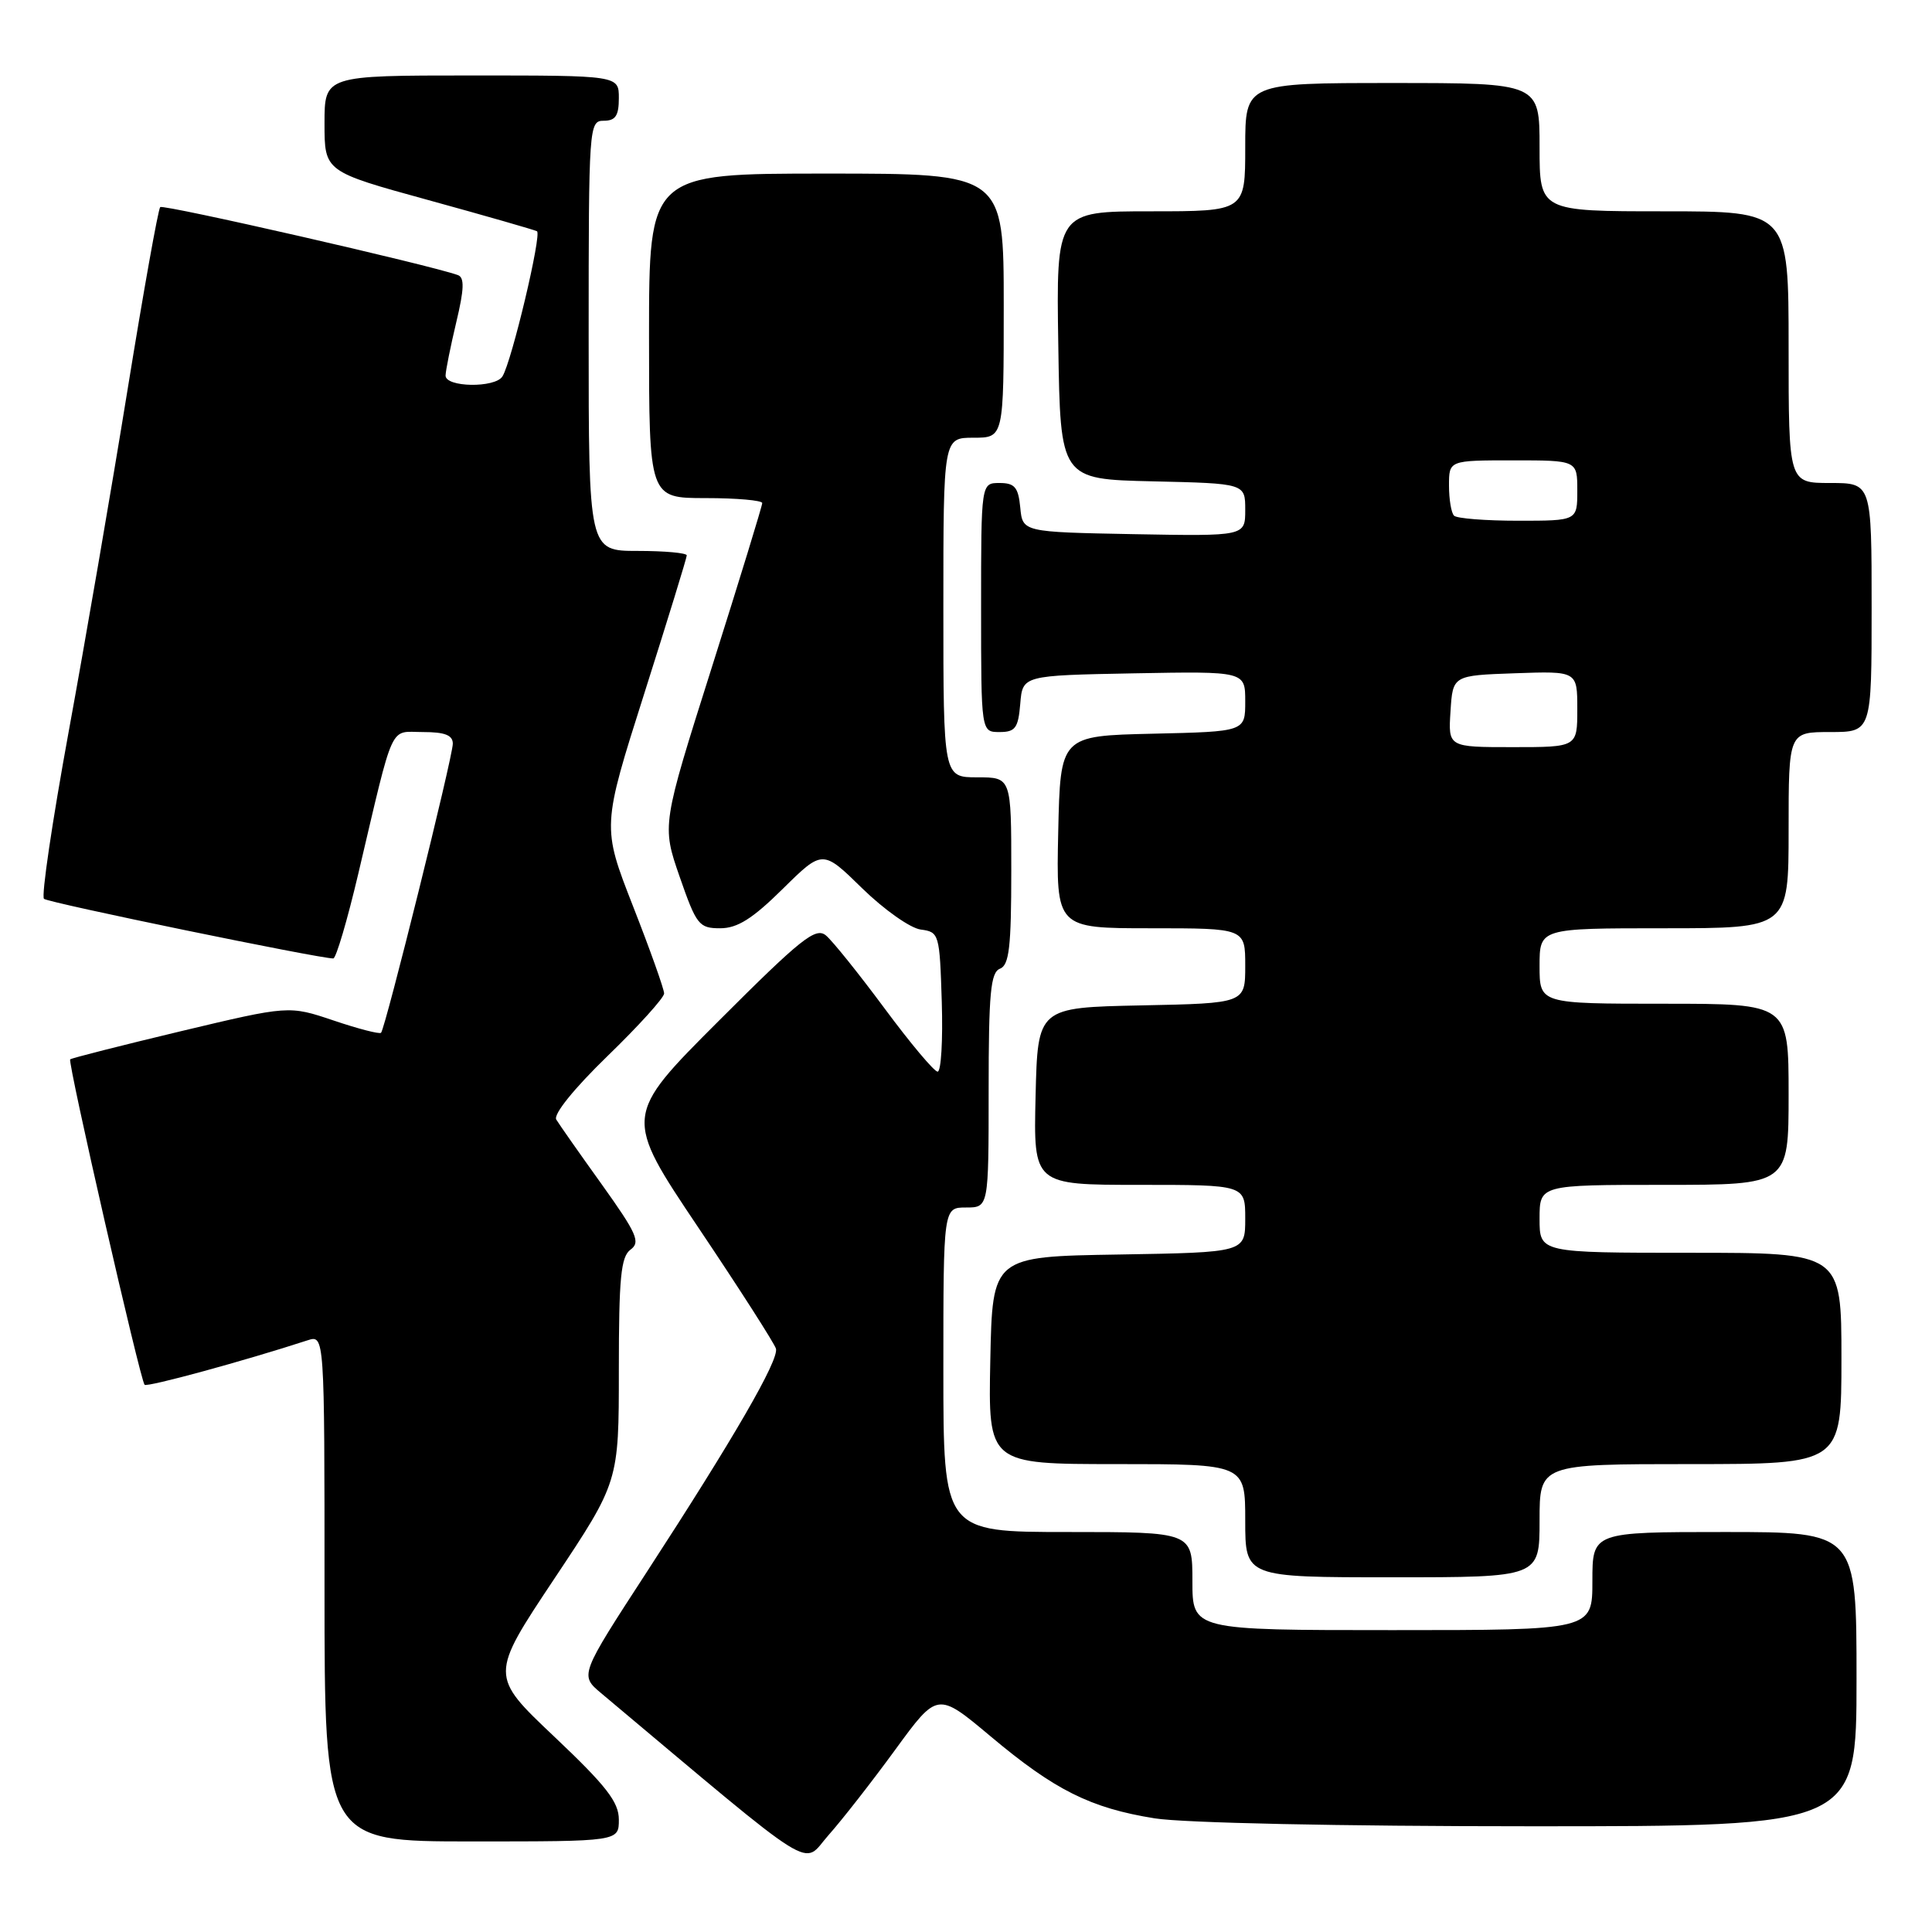 <?xml version="1.0" encoding="UTF-8" standalone="no"?>
<!DOCTYPE svg PUBLIC "-//W3C//DTD SVG 1.1//EN" "http://www.w3.org/Graphics/SVG/1.1/DTD/svg11.dtd" >
<svg xmlns="http://www.w3.org/2000/svg" xmlns:xlink="http://www.w3.org/1999/xlink" version="1.1" viewBox="0 0 256 256">
 <g >
 <path fill="currentColor"
d=" M 118.63 231.84 C 124.22 224.18 124.22 224.18 131.23 230.05 C 139.74 237.20 144.50 239.58 153.00 240.94 C 156.77 241.55 177.66 241.99 202.75 241.99 C 246.00 242.00 246.00 242.00 246.00 222.50 C 246.00 203.00 246.00 203.00 228.50 203.00 C 211.00 203.00 211.00 203.00 211.00 209.50 C 211.00 216.00 211.00 216.00 184.50 216.00 C 158.00 216.00 158.00 216.00 158.00 209.50 C 158.00 203.00 158.00 203.00 141.50 203.00 C 125.00 203.00 125.00 203.00 125.00 181.50 C 125.00 160.00 125.00 160.00 128.00 160.00 C 131.00 160.00 131.00 160.00 131.00 144.47 C 131.00 131.59 131.26 128.84 132.50 128.36 C 133.72 127.89 134.00 125.49 134.00 115.39 C 134.00 103.00 134.00 103.00 129.50 103.00 C 125.00 103.00 125.00 103.00 125.00 80.50 C 125.00 58.00 125.00 58.00 129.00 58.00 C 133.00 58.00 133.00 58.00 133.00 40.50 C 133.00 23.00 133.00 23.00 109.50 23.00 C 86.00 23.00 86.00 23.00 86.00 44.50 C 86.00 66.00 86.00 66.00 93.50 66.00 C 97.62 66.00 101.00 66.30 101.00 66.66 C 101.00 67.02 98.01 76.77 94.35 88.33 C 87.69 109.35 87.69 109.35 90.06 116.18 C 92.28 122.57 92.62 123.00 95.43 123.00 C 97.71 123.00 99.71 121.74 103.72 117.78 C 109.00 112.57 109.00 112.57 114.25 117.71 C 117.14 120.53 120.62 122.99 122.00 123.17 C 124.44 123.49 124.51 123.73 124.79 132.75 C 124.95 137.84 124.70 142.00 124.24 142.00 C 123.79 142.00 120.62 138.23 117.21 133.62 C 113.80 129.02 110.30 124.66 109.44 123.95 C 108.08 122.82 106.15 124.36 95.24 135.27 C 82.62 147.89 82.62 147.89 92.56 162.70 C 98.03 170.84 102.64 178.05 102.82 178.71 C 103.21 180.24 97.25 190.54 85.74 208.24 C 76.81 221.97 76.81 221.97 79.66 224.36 C 108.97 248.95 106.19 247.22 109.77 243.18 C 111.57 241.16 115.56 236.05 118.63 231.84 Z  M 82.00 241.11 C 82.00 238.78 80.35 236.65 73.45 230.12 C 64.90 222.03 64.90 222.03 73.45 209.19 C 82.00 196.35 82.00 196.35 82.00 181.54 C 82.00 169.29 82.27 166.52 83.55 165.58 C 84.90 164.60 84.39 163.45 79.76 156.97 C 76.81 152.86 74.09 148.98 73.71 148.35 C 73.29 147.67 76.06 144.24 80.50 139.93 C 84.63 135.93 88.00 132.20 88.00 131.64 C 88.00 131.07 86.15 125.87 83.88 120.08 C 79.76 109.54 79.76 109.54 85.38 91.86 C 88.47 82.13 91.00 73.91 91.00 73.59 C 91.00 73.27 88.08 73.00 84.50 73.00 C 78.00 73.00 78.00 73.00 78.00 44.50 C 78.00 16.67 78.05 16.00 80.00 16.00 C 81.56 16.00 82.00 15.33 82.00 13.00 C 82.00 10.00 82.00 10.00 62.50 10.00 C 43.00 10.00 43.00 10.00 43.00 16.36 C 43.00 22.73 43.00 22.73 56.75 26.51 C 64.31 28.59 70.79 30.45 71.15 30.64 C 71.82 31.00 67.81 47.89 66.58 49.87 C 65.61 51.44 58.99 51.33 59.04 49.75 C 59.06 49.06 59.70 45.89 60.46 42.69 C 61.51 38.31 61.56 36.77 60.67 36.45 C 57.00 35.12 21.63 27.04 21.23 27.44 C 20.96 27.70 19.01 38.63 16.89 51.71 C 14.77 64.80 11.26 85.17 9.09 97.00 C 6.93 108.83 5.45 118.77 5.83 119.10 C 6.40 119.62 42.25 127.00 44.16 127.00 C 44.53 127.00 46.02 121.94 47.48 115.75 C 52.30 95.31 51.53 97.00 56.04 97.00 C 58.94 97.00 60.00 97.41 60.00 98.54 C 60.00 100.29 51.06 136.27 50.49 136.85 C 50.28 137.05 47.45 136.32 44.20 135.22 C 38.28 133.23 38.28 133.23 23.93 136.65 C 16.04 138.54 9.46 140.21 9.30 140.37 C 8.94 140.73 18.59 182.92 19.16 183.49 C 19.50 183.84 32.37 180.33 40.75 177.60 C 43.00 176.87 43.00 176.87 43.00 210.43 C 43.00 244.00 43.00 244.00 62.50 244.00 C 82.00 244.00 82.00 244.00 82.00 241.11 Z  M 204.00 201.50 C 204.00 194.00 204.00 194.00 224.00 194.00 C 244.00 194.00 244.00 194.00 244.00 180.00 C 244.00 166.00 244.00 166.00 224.00 166.00 C 204.00 166.00 204.00 166.00 204.00 161.50 C 204.00 157.00 204.00 157.00 220.50 157.00 C 237.00 157.00 237.00 157.00 237.00 145.00 C 237.00 133.00 237.00 133.00 220.50 133.00 C 204.00 133.00 204.00 133.00 204.00 128.00 C 204.00 123.00 204.00 123.00 220.50 123.00 C 237.00 123.00 237.00 123.00 237.00 110.00 C 237.00 97.00 237.00 97.00 242.50 97.00 C 248.00 97.00 248.00 97.00 248.00 80.50 C 248.00 64.00 248.00 64.00 242.50 64.00 C 237.00 64.00 237.00 64.00 237.00 46.00 C 237.00 28.00 237.00 28.00 220.50 28.00 C 204.00 28.00 204.00 28.00 204.00 19.50 C 204.00 11.00 204.00 11.00 184.50 11.00 C 165.00 11.00 165.00 11.00 165.00 19.50 C 165.00 28.00 165.00 28.00 152.48 28.00 C 139.95 28.00 139.95 28.00 140.23 45.75 C 140.50 63.50 140.50 63.50 152.75 63.78 C 165.00 64.06 165.00 64.06 165.00 67.56 C 165.00 71.05 165.00 71.05 150.25 70.78 C 135.50 70.50 135.50 70.50 135.19 67.25 C 134.93 64.56 134.45 64.00 132.44 64.00 C 130.00 64.00 130.00 64.00 130.00 80.50 C 130.00 97.00 130.00 97.00 132.44 97.00 C 134.54 97.00 134.92 96.47 135.19 93.25 C 135.50 89.50 135.50 89.50 150.25 89.22 C 165.00 88.95 165.00 88.95 165.00 92.94 C 165.00 96.94 165.00 96.94 152.75 97.22 C 140.50 97.50 140.50 97.50 140.22 110.25 C 139.94 123.00 139.94 123.00 152.47 123.00 C 165.00 123.00 165.00 123.00 165.00 127.97 C 165.00 132.94 165.00 132.94 151.25 133.22 C 137.50 133.50 137.50 133.50 137.22 145.25 C 136.94 157.00 136.94 157.00 150.97 157.00 C 165.00 157.00 165.00 157.00 165.00 161.48 C 165.00 165.95 165.00 165.95 148.25 166.23 C 131.50 166.50 131.50 166.50 131.22 180.25 C 130.94 194.00 130.94 194.00 147.97 194.00 C 165.00 194.00 165.00 194.00 165.00 201.50 C 165.00 209.00 165.00 209.00 184.50 209.00 C 204.00 209.00 204.00 209.00 204.00 201.50 Z  M 192.20 94.25 C 192.50 89.50 192.50 89.50 200.75 89.21 C 209.00 88.92 209.00 88.92 209.00 93.96 C 209.00 99.00 209.00 99.00 200.45 99.00 C 191.89 99.00 191.89 99.00 192.20 94.25 Z  M 192.67 68.33 C 192.30 67.97 192.00 66.17 192.00 64.33 C 192.00 61.00 192.00 61.00 200.50 61.00 C 209.00 61.00 209.00 61.00 209.00 65.00 C 209.00 69.00 209.00 69.00 201.17 69.00 C 196.86 69.00 193.03 68.70 192.67 68.33 Z "/>
</g>
</svg>